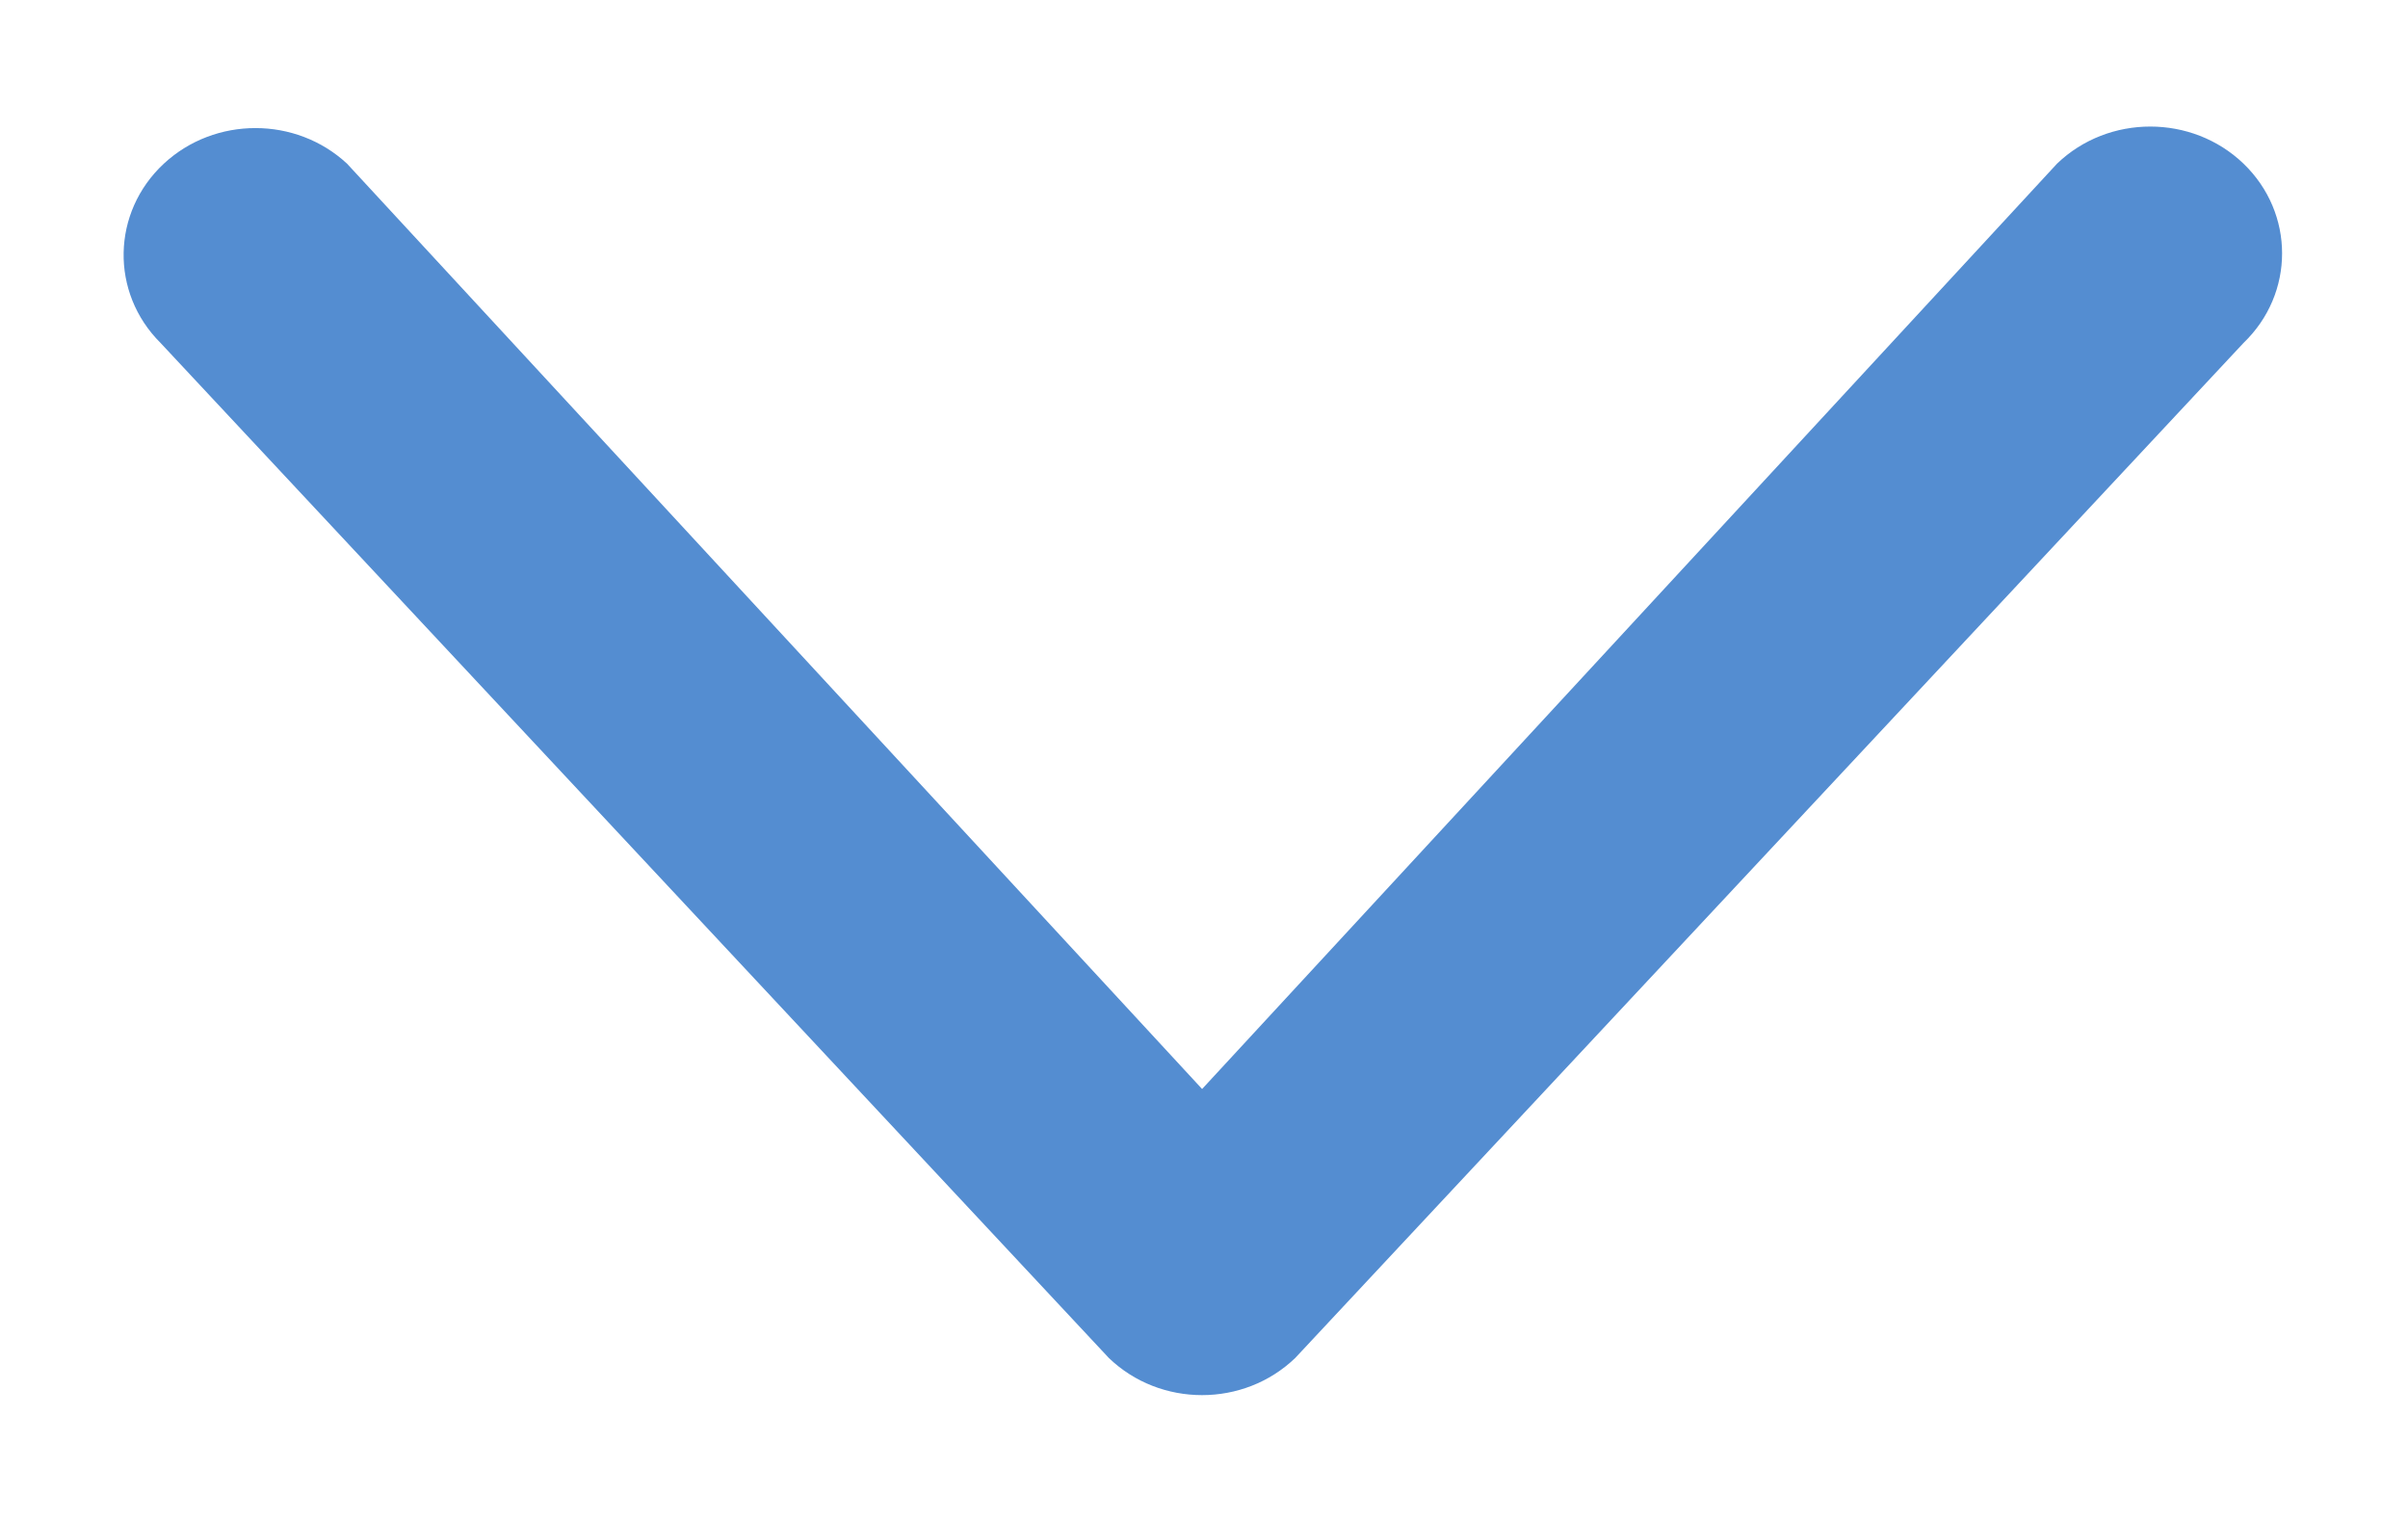 <svg width="19" height="12" viewBox="0 0 19 12" fill="none" xmlns="http://www.w3.org/2000/svg">
<path fill-rule="evenodd" clip-rule="evenodd" d="M8.749 10.714L1.267 2.706C0.868 2.309 0.88 1.675 1.293 1.291C1.696 0.917 2.335 0.917 2.738 1.291L9.485 8.592L16.231 1.291C16.637 0.901 17.296 0.901 17.702 1.291C18.108 1.682 18.108 2.316 17.702 2.706L10.22 10.714C9.814 11.105 9.155 11.105 8.749 10.714Z" fill="#548DD1"/>
</svg>
